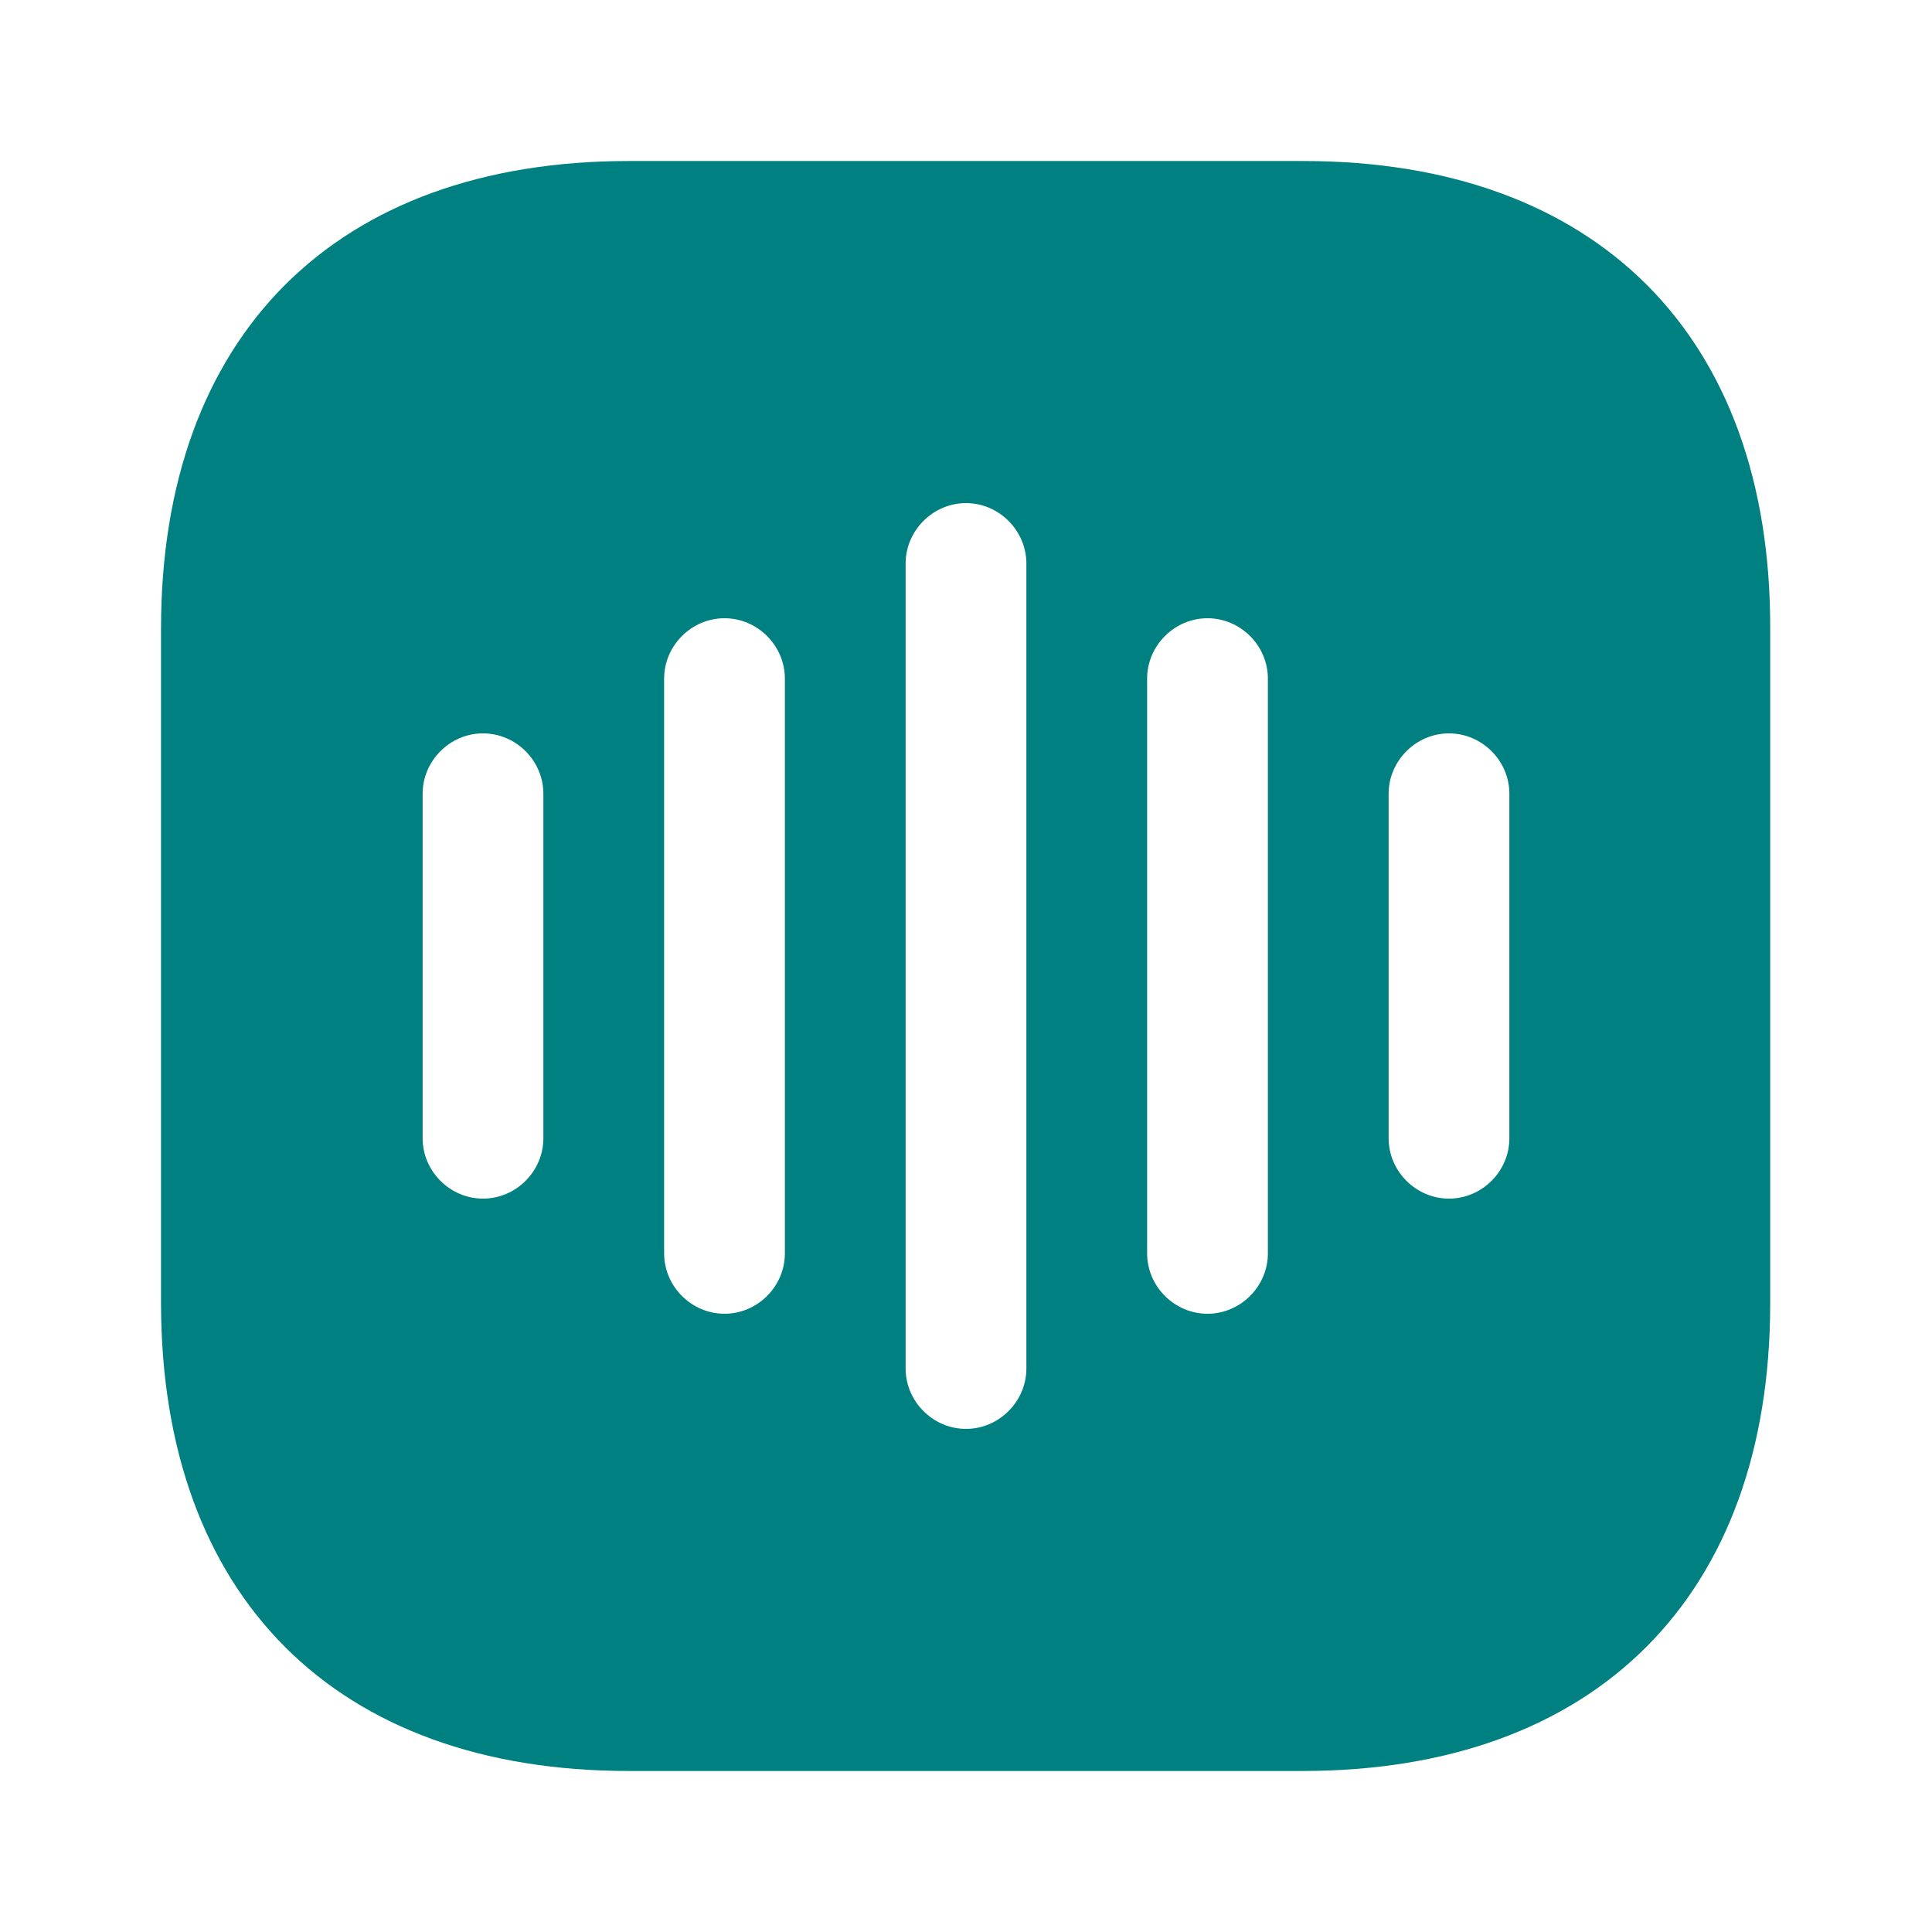 <svg width="32" height="32" viewBox="0 0 32 32" fill="none" xmlns="http://www.w3.org/2000/svg">
<path d="M21.587 2.667H10.413C5.56 2.667 2.667 5.56 2.667 10.413V21.573C2.667 26.44 5.56 29.333 10.413 29.333H21.573C26.427 29.333 29.32 26.44 29.32 21.587V10.413C29.333 5.56 26.44 2.667 21.587 2.667ZM9 18.853C9 19.4 8.547 19.853 8 19.853C7.453 19.853 7 19.4 7 18.853V13.147C7 12.6 7.453 12.147 8 12.147C8.547 12.147 9 12.6 9 13.147V18.853ZM13 20.76C13 21.307 12.547 21.76 12 21.76C11.453 21.76 11 21.307 11 20.76V11.24C11 10.693 11.453 10.24 12 10.24C12.547 10.24 13 10.693 13 11.24V20.76ZM17 22.667C17 23.213 16.547 23.667 16 23.667C15.453 23.667 15 23.213 15 22.667V9.333C15 8.787 15.453 8.333 16 8.333C16.547 8.333 17 8.787 17 9.333V22.667ZM21 20.76C21 21.307 20.547 21.76 20 21.76C19.453 21.76 19 21.307 19 20.76V11.24C19 10.693 19.453 10.24 20 10.24C20.547 10.24 21 10.693 21 11.24V20.76ZM25 18.853C25 19.4 24.547 19.853 24 19.853C23.453 19.853 23 19.4 23 18.853V13.147C23 12.6 23.453 12.147 24 12.147C24.547 12.147 25 12.6 25 13.147V18.853Z" fill="#008080"/>
</svg>
